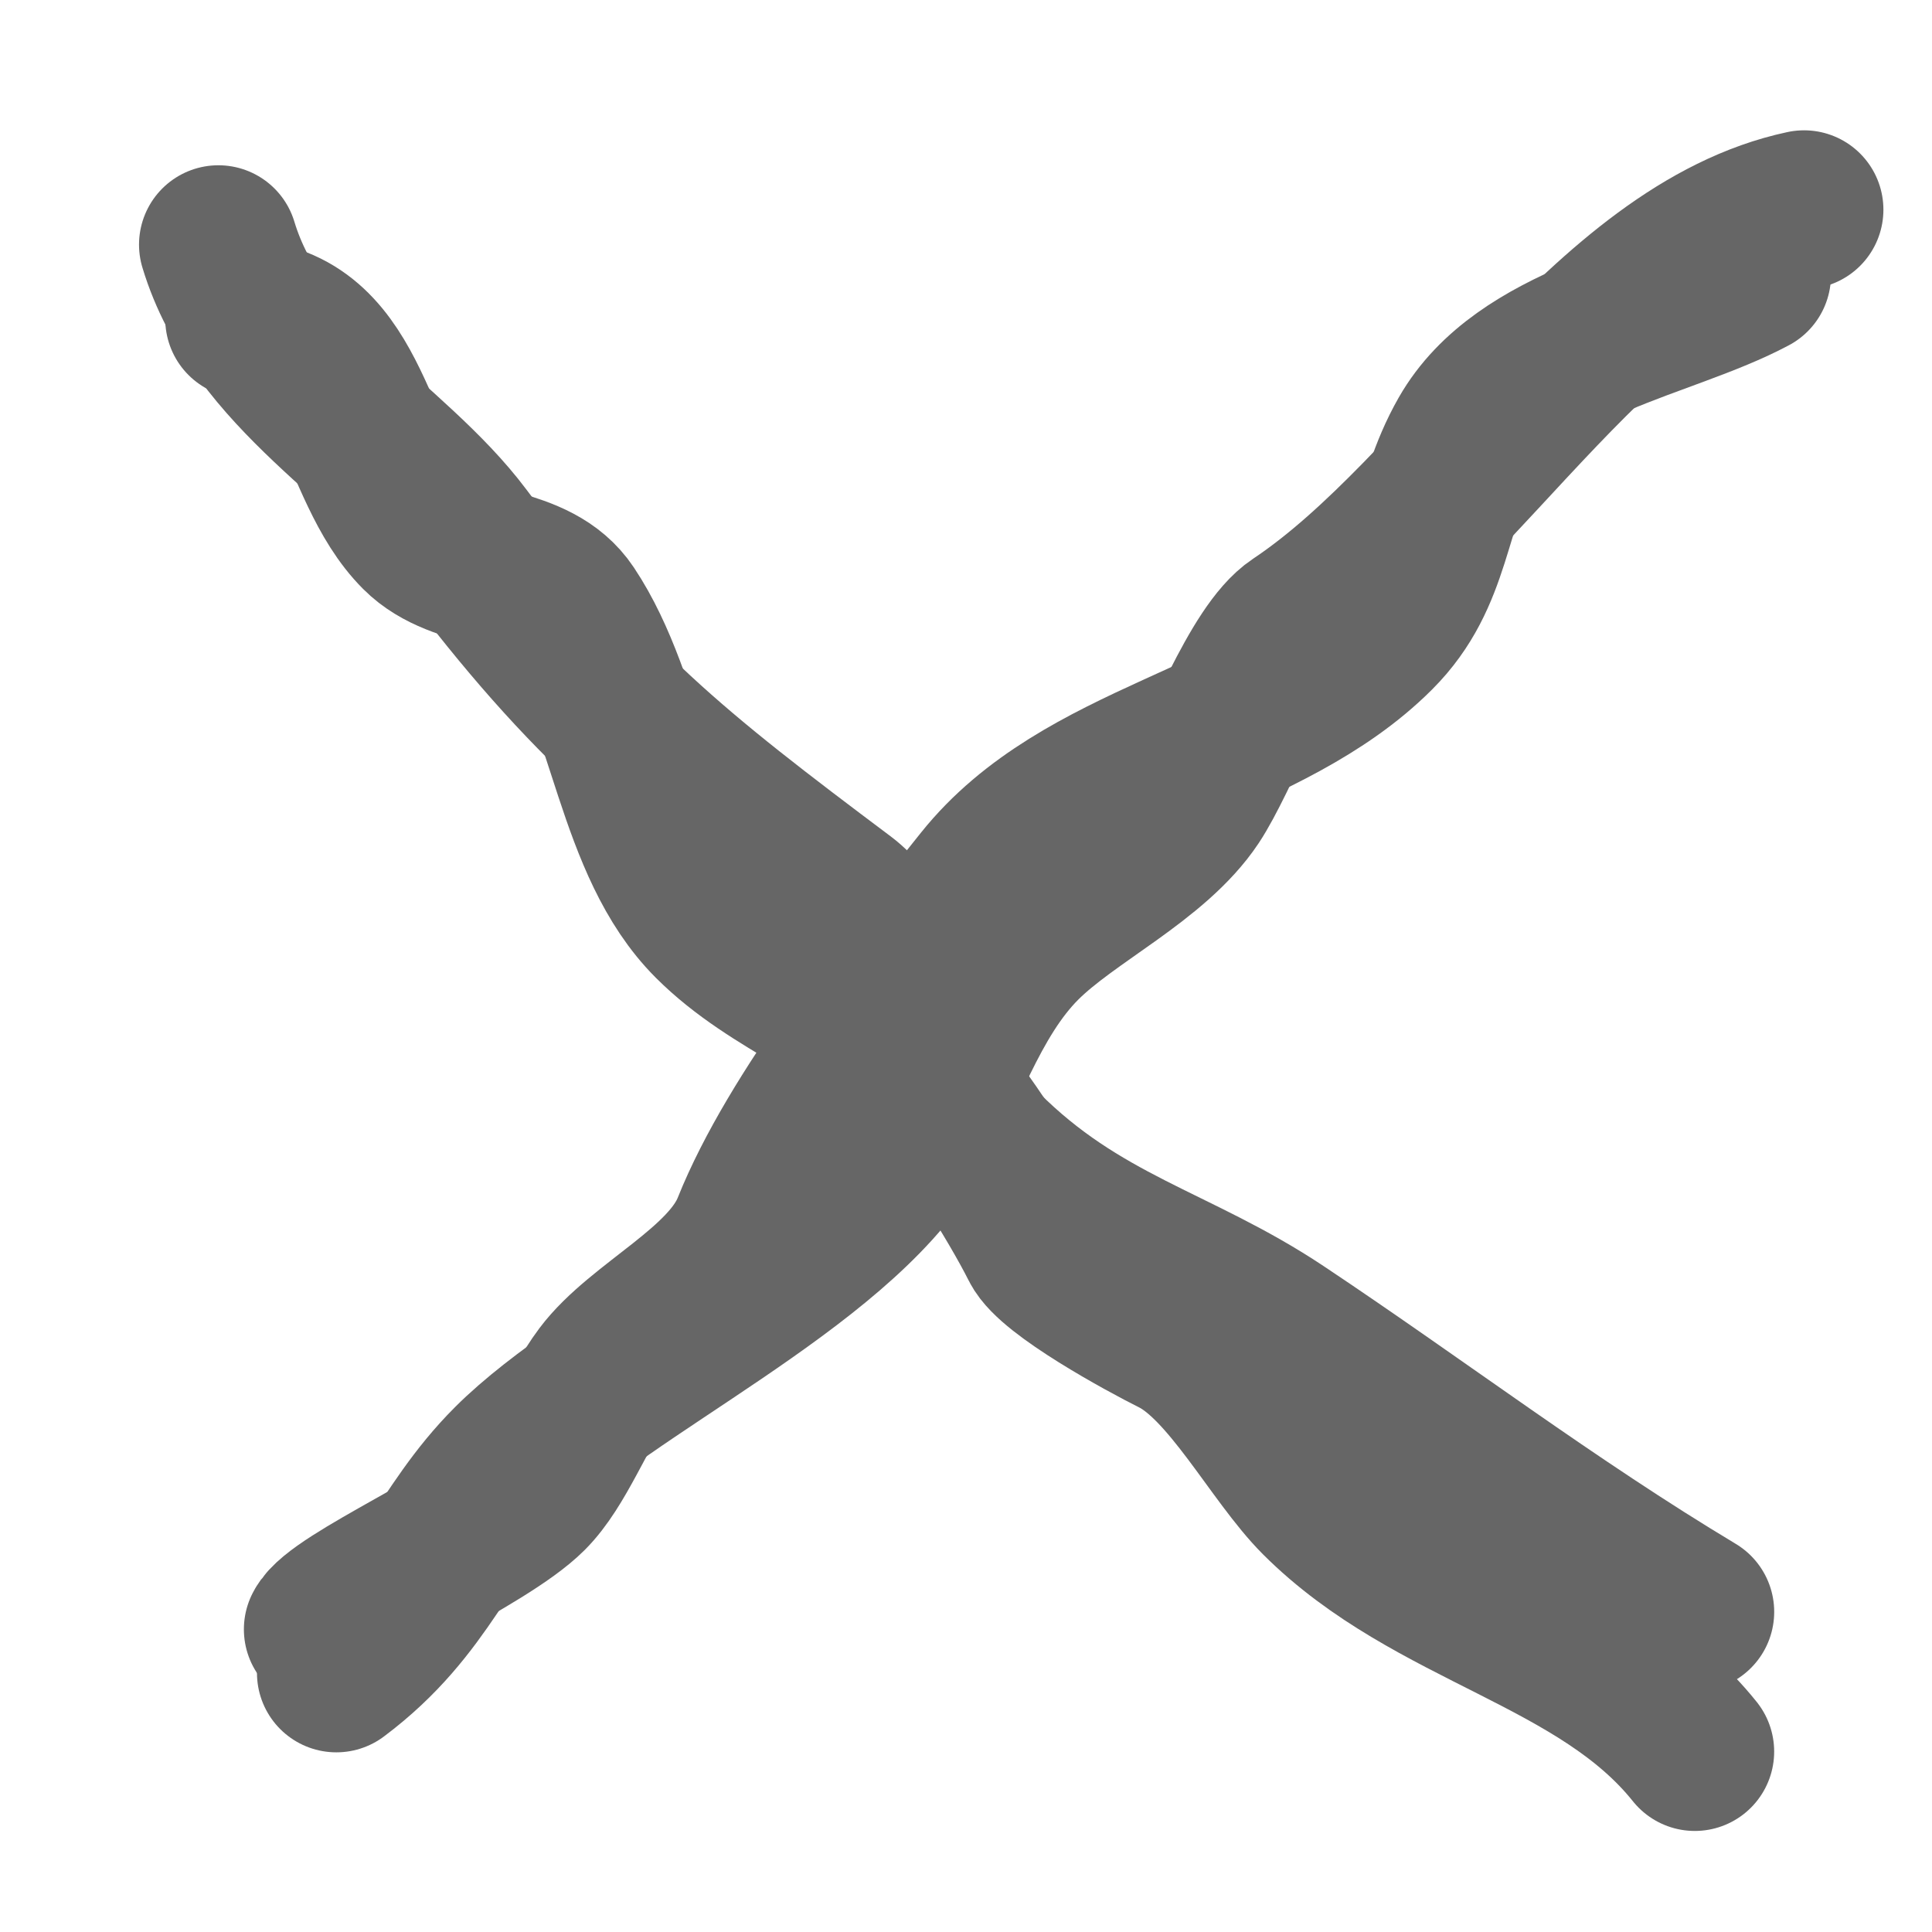 <?xml version="1.0" encoding="UTF-8" standalone="no"?>
<!-- Created with Inkscape (http://www.inkscape.org/) -->

<svg
   xmlns:dc="http://purl.org/dc/elements/1.1/"
   xmlns:cc="http://creativecommons.org/ns#"
   xmlns:rdf="http://www.w3.org/1999/02/22-rdf-syntax-ns#"
   xmlns:svg="http://www.w3.org/2000/svg"
   xmlns="http://www.w3.org/2000/svg"
   xmlns:sodipodi="http://sodipodi.sourceforge.net/DTD/sodipodi-0.dtd"
   xmlns:inkscape="http://www.inkscape.org/namespaces/inkscape"
   width="64"
   height="64"
   viewBox="0 0 16.933 16.933"
   version="1.1"
   id="svg8"
   inkscape:version="0.92.1 r15371"
   sodipodi:docname="x.svg">
  <defs
     id="defs2" />
  <sodipodi:namedview
     id="base"
     pagecolor="#ffffff"
     bordercolor="#666666"
     borderopacity="1.0"
     inkscape:pageopacity="0.0"
     inkscape:pageshadow="2"
     inkscape:zoom="6.921912466078309"
     inkscape:cx="16.83336331382637"
     inkscape:cy="28.00593770926872"
     inkscape:document-units="mm"
     inkscape:current-layer="layer2"
     showgrid="false"
     units="px"
     inkscape:snap-global="false"
     inkscape:window-width="1920"
     inkscape:window-height="1027"
     inkscape:window-x="-8"
     inkscape:window-y="-8"
     inkscape:window-maximized="1" />
  <g
     inkscape:label="Layer 1"
     inkscape:groupmode="layer"
     id="layer1"
     transform="translate(0,-280.067)">
    <path
       style="opacity:1;vector-effect:none;fill:none;fill-opacity:1;stroke:#666666;stroke-width:5.25;stroke-linecap:round;stroke-linejoin:round;stroke-miterlimit:4;stroke-dasharray:none;stroke-dashoffset:0;stroke-opacity:1;paint-order:normal"
       d="m 8.09,10.547 c 3.68,0.271 3.58,4.881 5.779,7.079 1.369,1.369 3.796,0.927 4.912,2.6 2.041,3.062 2.187,7.677 4.767,10.257 2.062,2.062 4.923,2.9 7.079,5.056 1.135,1.135 3.032,4.186 3.756,5.634 0.439,0.879 3.461,2.525 4.479,3.034 1.804,0.902 3.319,3.897 4.767,5.345 3.75,3.75 9.297,4.47 12.424,8.379"
       id="path4485"
       inkscape:connector-curvature="0"
       transform="matrix(0.265,0,0,0.265,0,280.067)" />
    <path
       style="opacity:1;vector-effect:none;fill:none;fill-opacity:1;stroke:#666666;stroke-width:5.25;stroke-linecap:round;stroke-linejoin:round;stroke-miterlimit:4;stroke-dasharray:none;stroke-dashoffset:0;stroke-opacity:1;paint-order:normal"
       d="m 57.932,9.102 c -2.841,1.514 -7.579,2.176 -9.39,5.345 -1.316,2.303 -1.092,4.56 -3.034,6.501 -3.636,3.636 -9.697,4.104 -13.002,8.235 -2.54,3.175 -6.169,7.694 -7.657,11.413 -0.8,1.999 -3.667,3.253 -4.912,4.912 -0.875,1.167 -1.49,2.935 -2.456,3.901 -1.475,1.475 -6.323,3.544 -6.79,4.479"
       id="path4487"
       inkscape:connector-curvature="0"
       transform="matrix(0.265,0,0,0.265,0,280.067)" />
  </g>
  <g
     inkscape:groupmode="layer"
     id="layer2"
     inkscape:label="Layer 2">
    <path
       style="opacity:1;vector-effect:none;fill:none;fill-opacity:1;stroke:#666666;stroke-width:5.25;stroke-linecap:round;stroke-linejoin:round;stroke-miterlimit:4;stroke-dasharray:none;stroke-dashoffset:0;stroke-opacity:1;paint-order:normal"
       d="M 59.666,6.935 C 53.113,8.334 48.506,16.927 42.907,20.659 c -1.311,0.874 -2.551,4.405 -3.467,5.779 -1.293,1.94 -4.073,3.206 -5.634,4.767 -1.781,1.781 -2.537,4.47 -3.756,6.501 -2.499,4.165 -9.949,7.493 -13.147,10.691 -2.274,2.274 -2.811,4.709 -5.779,6.934"
       id="path4490"
       inkscape:connector-curvature="0"
       transform="scale(0.265)" />
    <path
       style="opacity:1;vector-effect:none;fill:none;fill-opacity:1;stroke:#666666;stroke-width:5.25;stroke-linecap:round;stroke-linejoin:round;stroke-miterlimit:4;stroke-dasharray:none;stroke-dashoffset:0;stroke-opacity:1;paint-order:normal"
       d="m 7.223,8.091 c 1.312,4.34 5.706,6.501 8.09,9.679 4.197,5.596 6.955,7.781 12.569,11.991 1.99,1.492 2.559,6.171 4.623,8.235 3.212,3.212 6.398,3.784 9.824,6.068 4.663,3.109 8.922,6.364 13.725,9.246"
       id="path4492"
       inkscape:connector-curvature="0"
       transform="scale(0.265)" />
  </g>
</svg>
